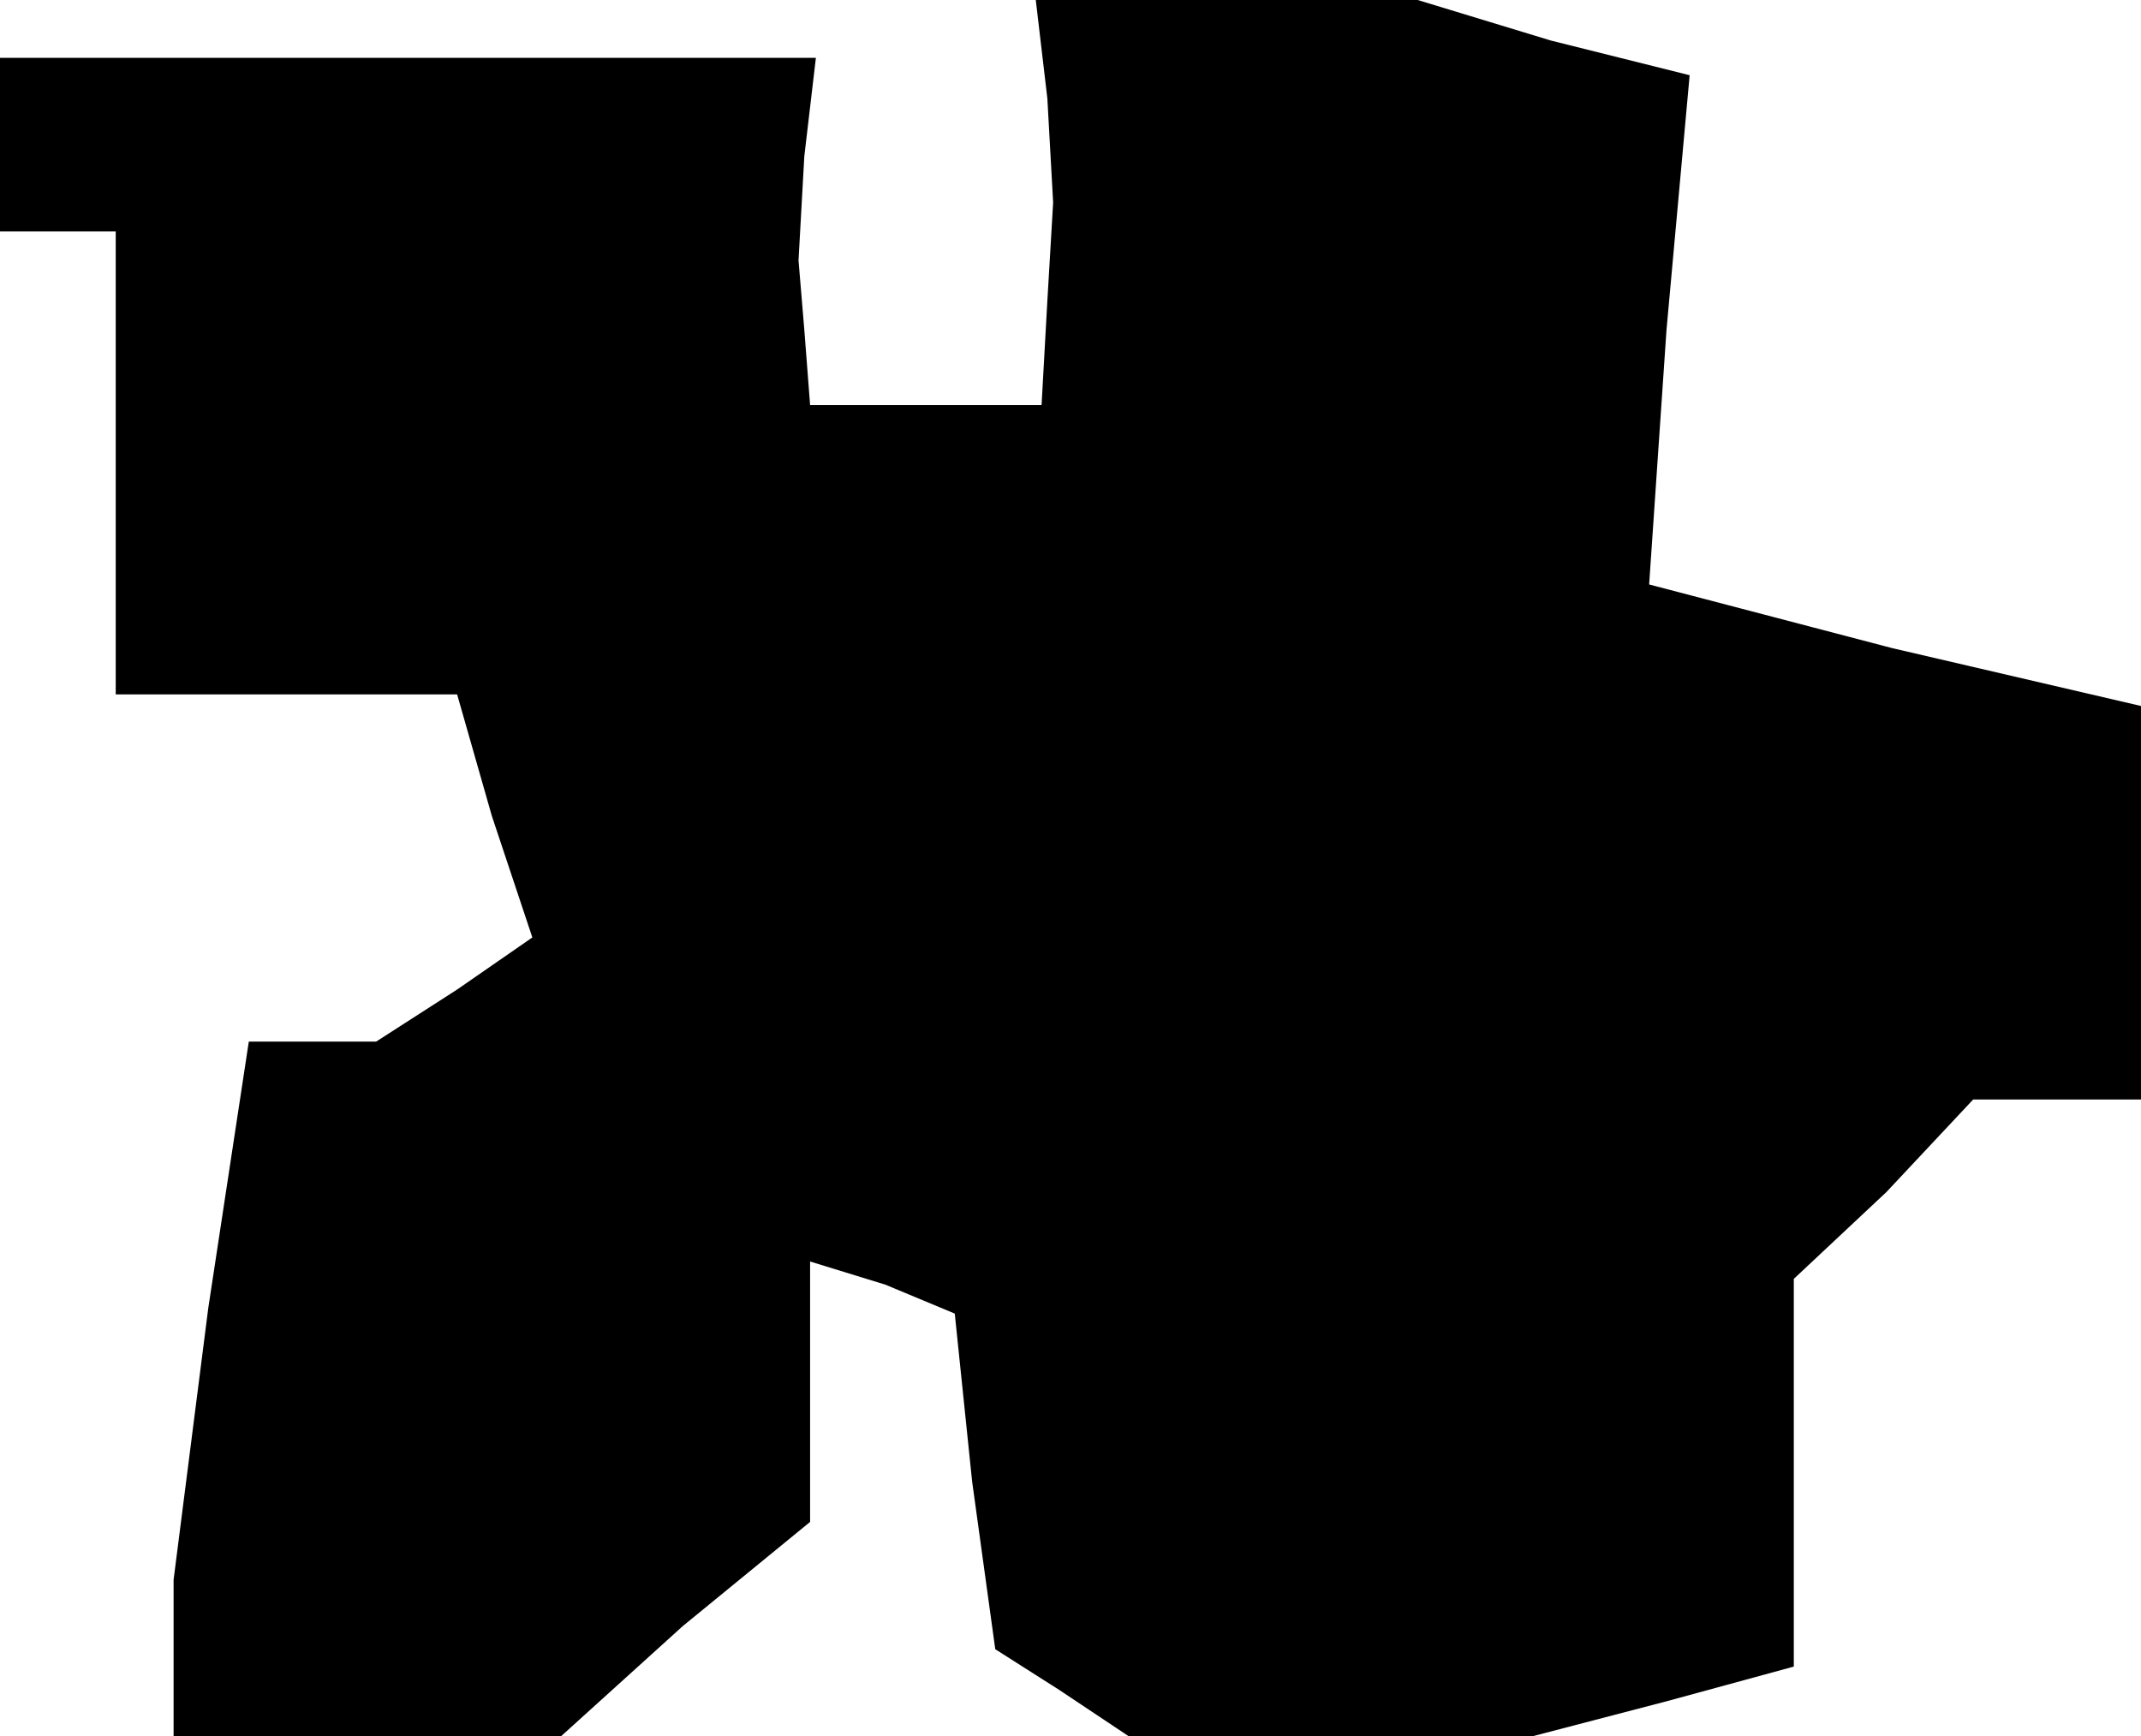 <?xml version="1.0" standalone="no"?>
<!DOCTYPE svg PUBLIC "-//W3C//DTD SVG 20010904//EN"
 "http://www.w3.org/TR/2001/REC-SVG-20010904/DTD/svg10.dtd">
<svg version="1.0" xmlns="http://www.w3.org/2000/svg"
 width="37pt" height="30pt" viewBox="0 0 37 30"
 preserveAspectRatio="xMidYMid meet">
<g transform="translate(0,30) scale(0.1,-0.1)"
fill="#000000" stroke="none">
<path d="M181 283 l1 -18 -1 -17 -1 -18 -20 0 -20 0 -1 13 -1 12 1 18 2 17
-70 0 -71 0 0 -15 0 -15 10 0 10 0 0 -40 0 -40 29 0 30 0 6 -21 7 -21 -13 -9
-14 -9 -11 0 -11 0 -7 -46 -6 -47 0 -13 0 -14 33 0 34 0 21 19 22 18 0 23 0
22 13 -4 12 -5 3 -29 4 -29 11 -7 12 -8 35 0 35 0 23 6 22 6 0 33 0 34 16 15
15 16 15 0 14 0 0 34 0 34 -43 10 -42 11 3 44 4 44 -24 6 -23 7 -33 0 -33 0 2
-17z"/>
</g>
</svg>
